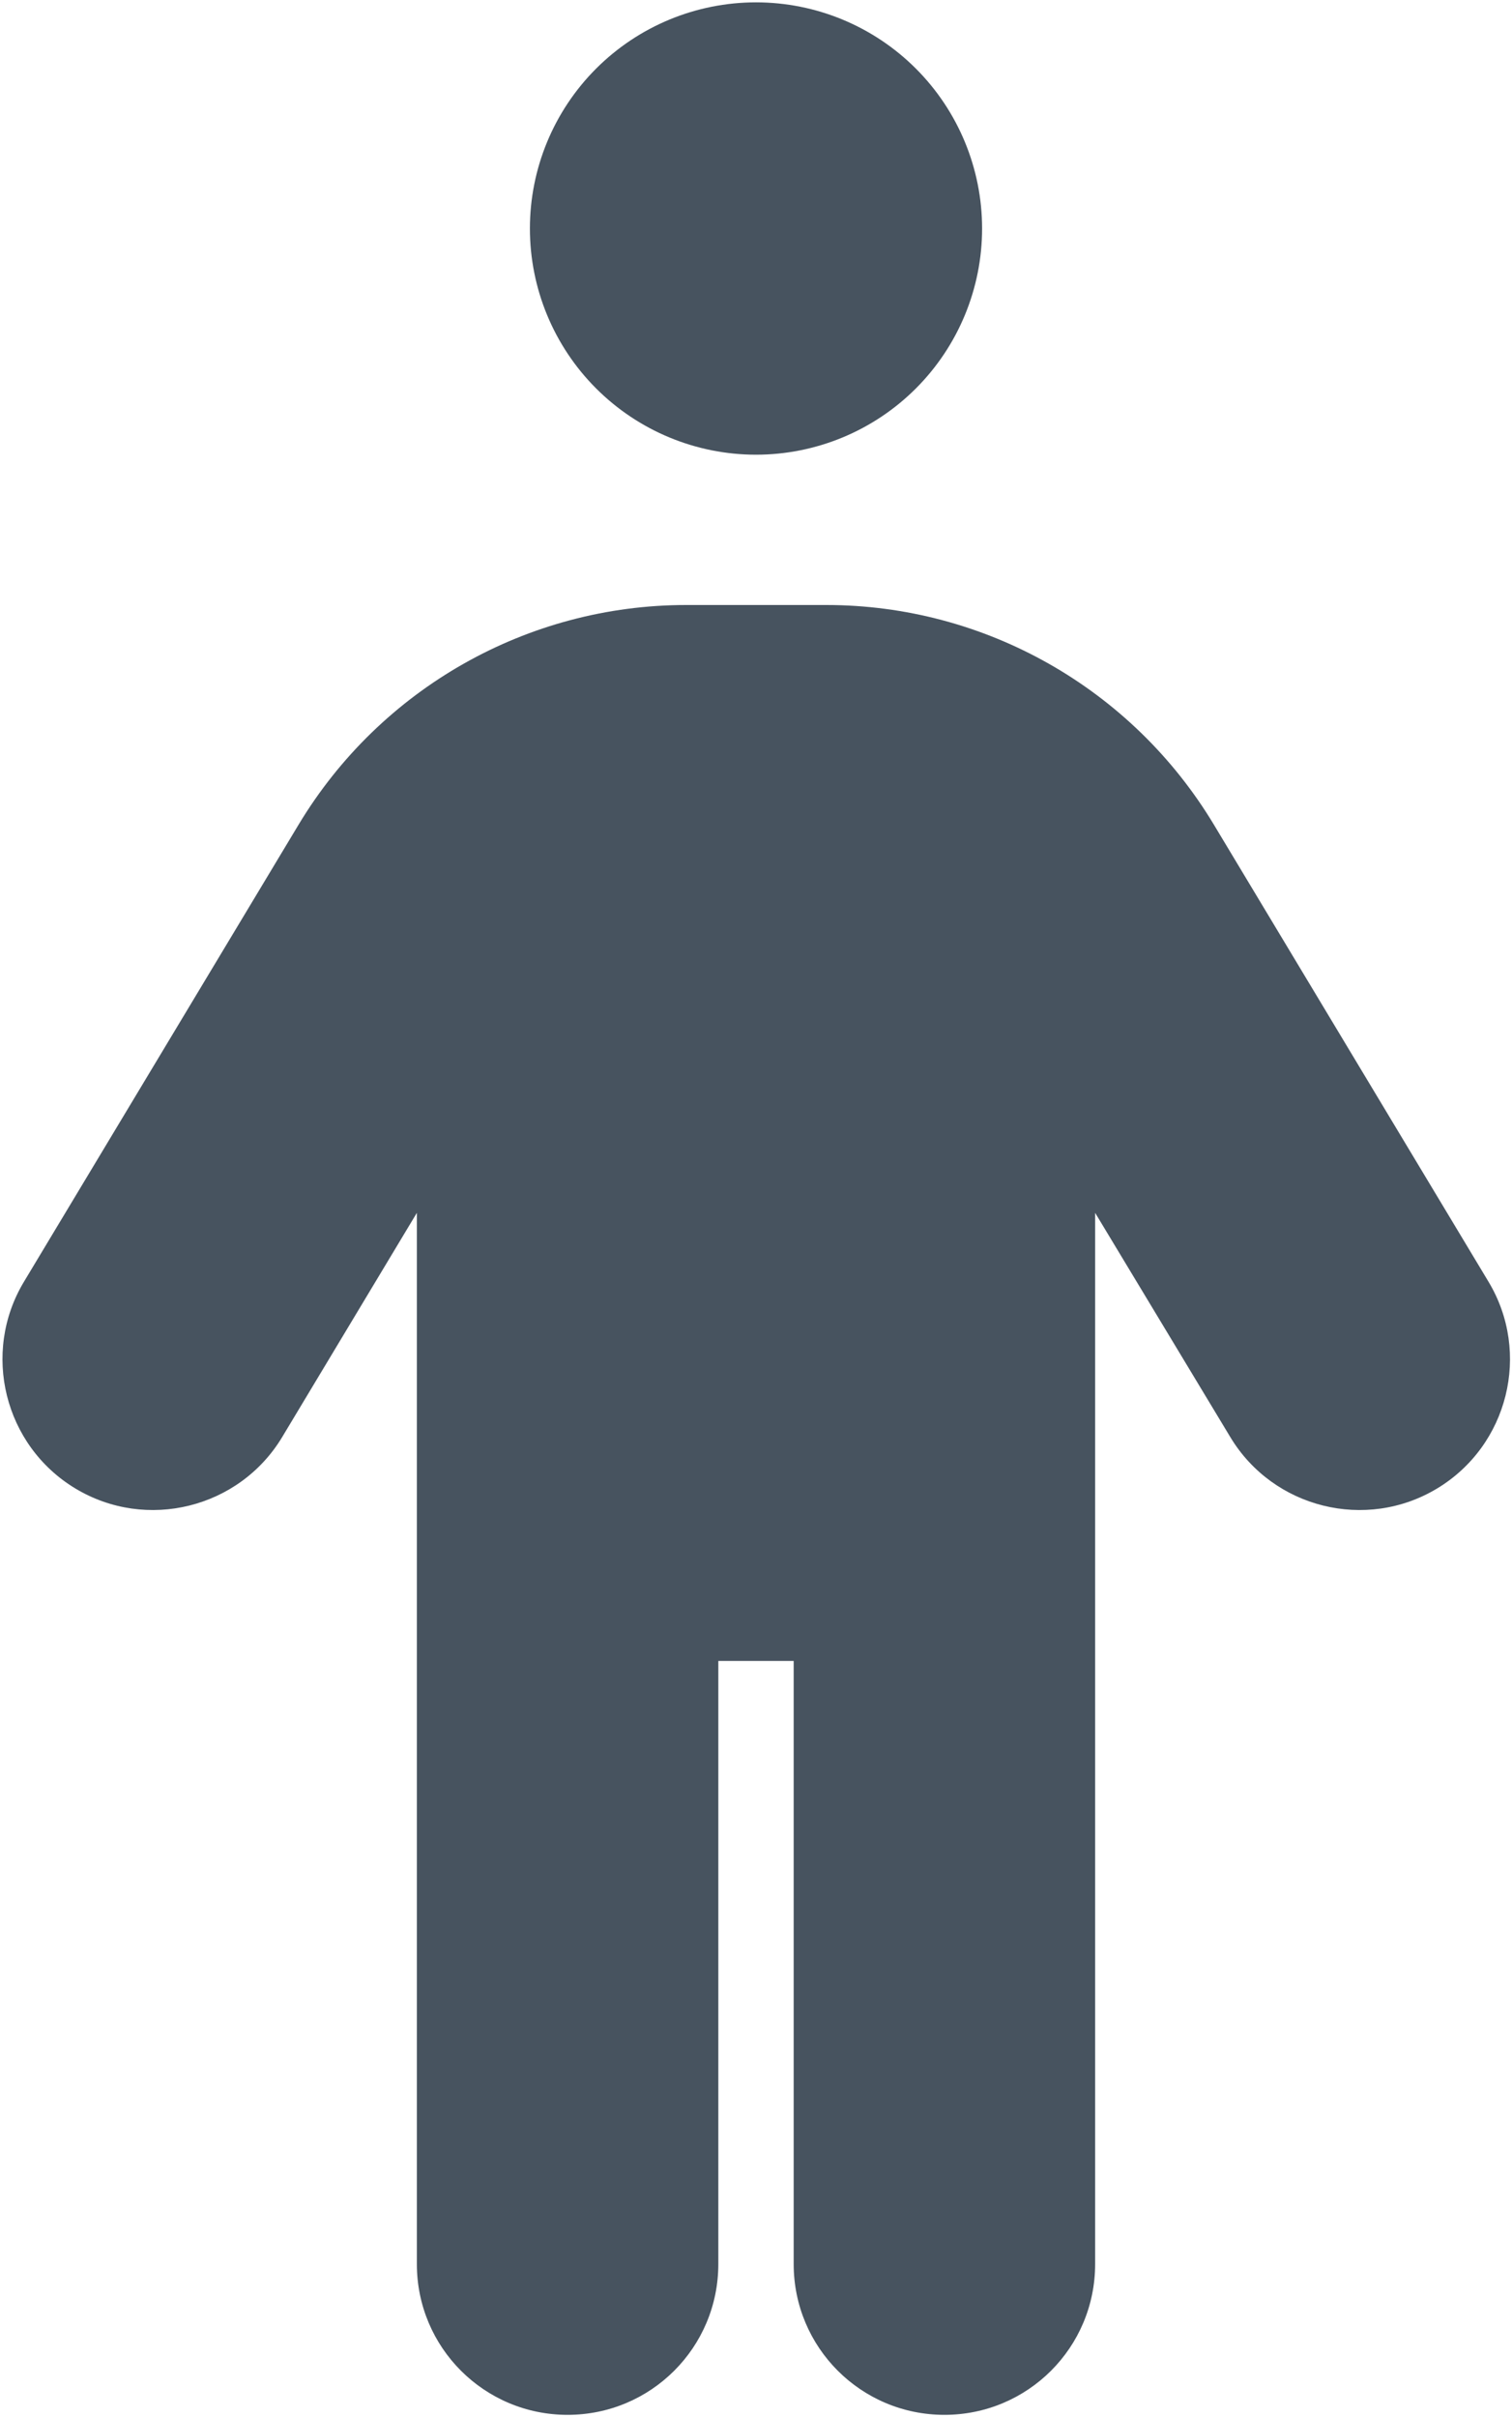 <svg width="321" height="513" viewBox="0 0 321 513" fill="none" xmlns="http://www.w3.org/2000/svg">
<g clip-path="url(#clip0_104_2140)">
<path d="M112.5 48.5C112.5 35.77 117.557 23.561 126.559 14.559C135.561 5.557 147.77 0.5 160.5 0.5C173.23 0.5 185.439 5.557 194.441 14.559C203.443 23.561 208.5 35.77 208.5 48.5C208.5 61.23 203.443 73.439 194.441 82.441C185.439 91.443 173.23 96.5 160.5 96.5C147.77 96.5 135.561 91.443 126.559 82.441C117.557 73.439 112.5 61.23 112.5 48.5ZM152.5 352.5V480.5C152.5 498.2 138.2 512.5 120.5 512.5C102.8 512.5 88.5 498.2 88.5 480.5V257.4L59.9 305C50.8 320.1 31.1 325 16 315.9C0.9 306.8 -4 287.1 5.1 272L63.4 175C80.8 146.1 112 128.4 145.7 128.4H175.4C209.1 128.4 240.3 146.1 257.7 175L316 272C325.1 287.1 320.2 306.8 305.1 315.9C290 325 270.3 320.1 261.2 305L232.5 257.4V480.5C232.5 498.2 218.2 512.5 200.5 512.5C182.8 512.5 168.5 498.2 168.5 480.5V352.5H152.5Z" fill="#47535F"/>
</g>
<defs>
<clipPath id="clip0_104_2140">
<rect width="320" height="512" fill="white" transform="translate(0.5 0.5)"/>
</clipPath>
</defs>
</svg>
